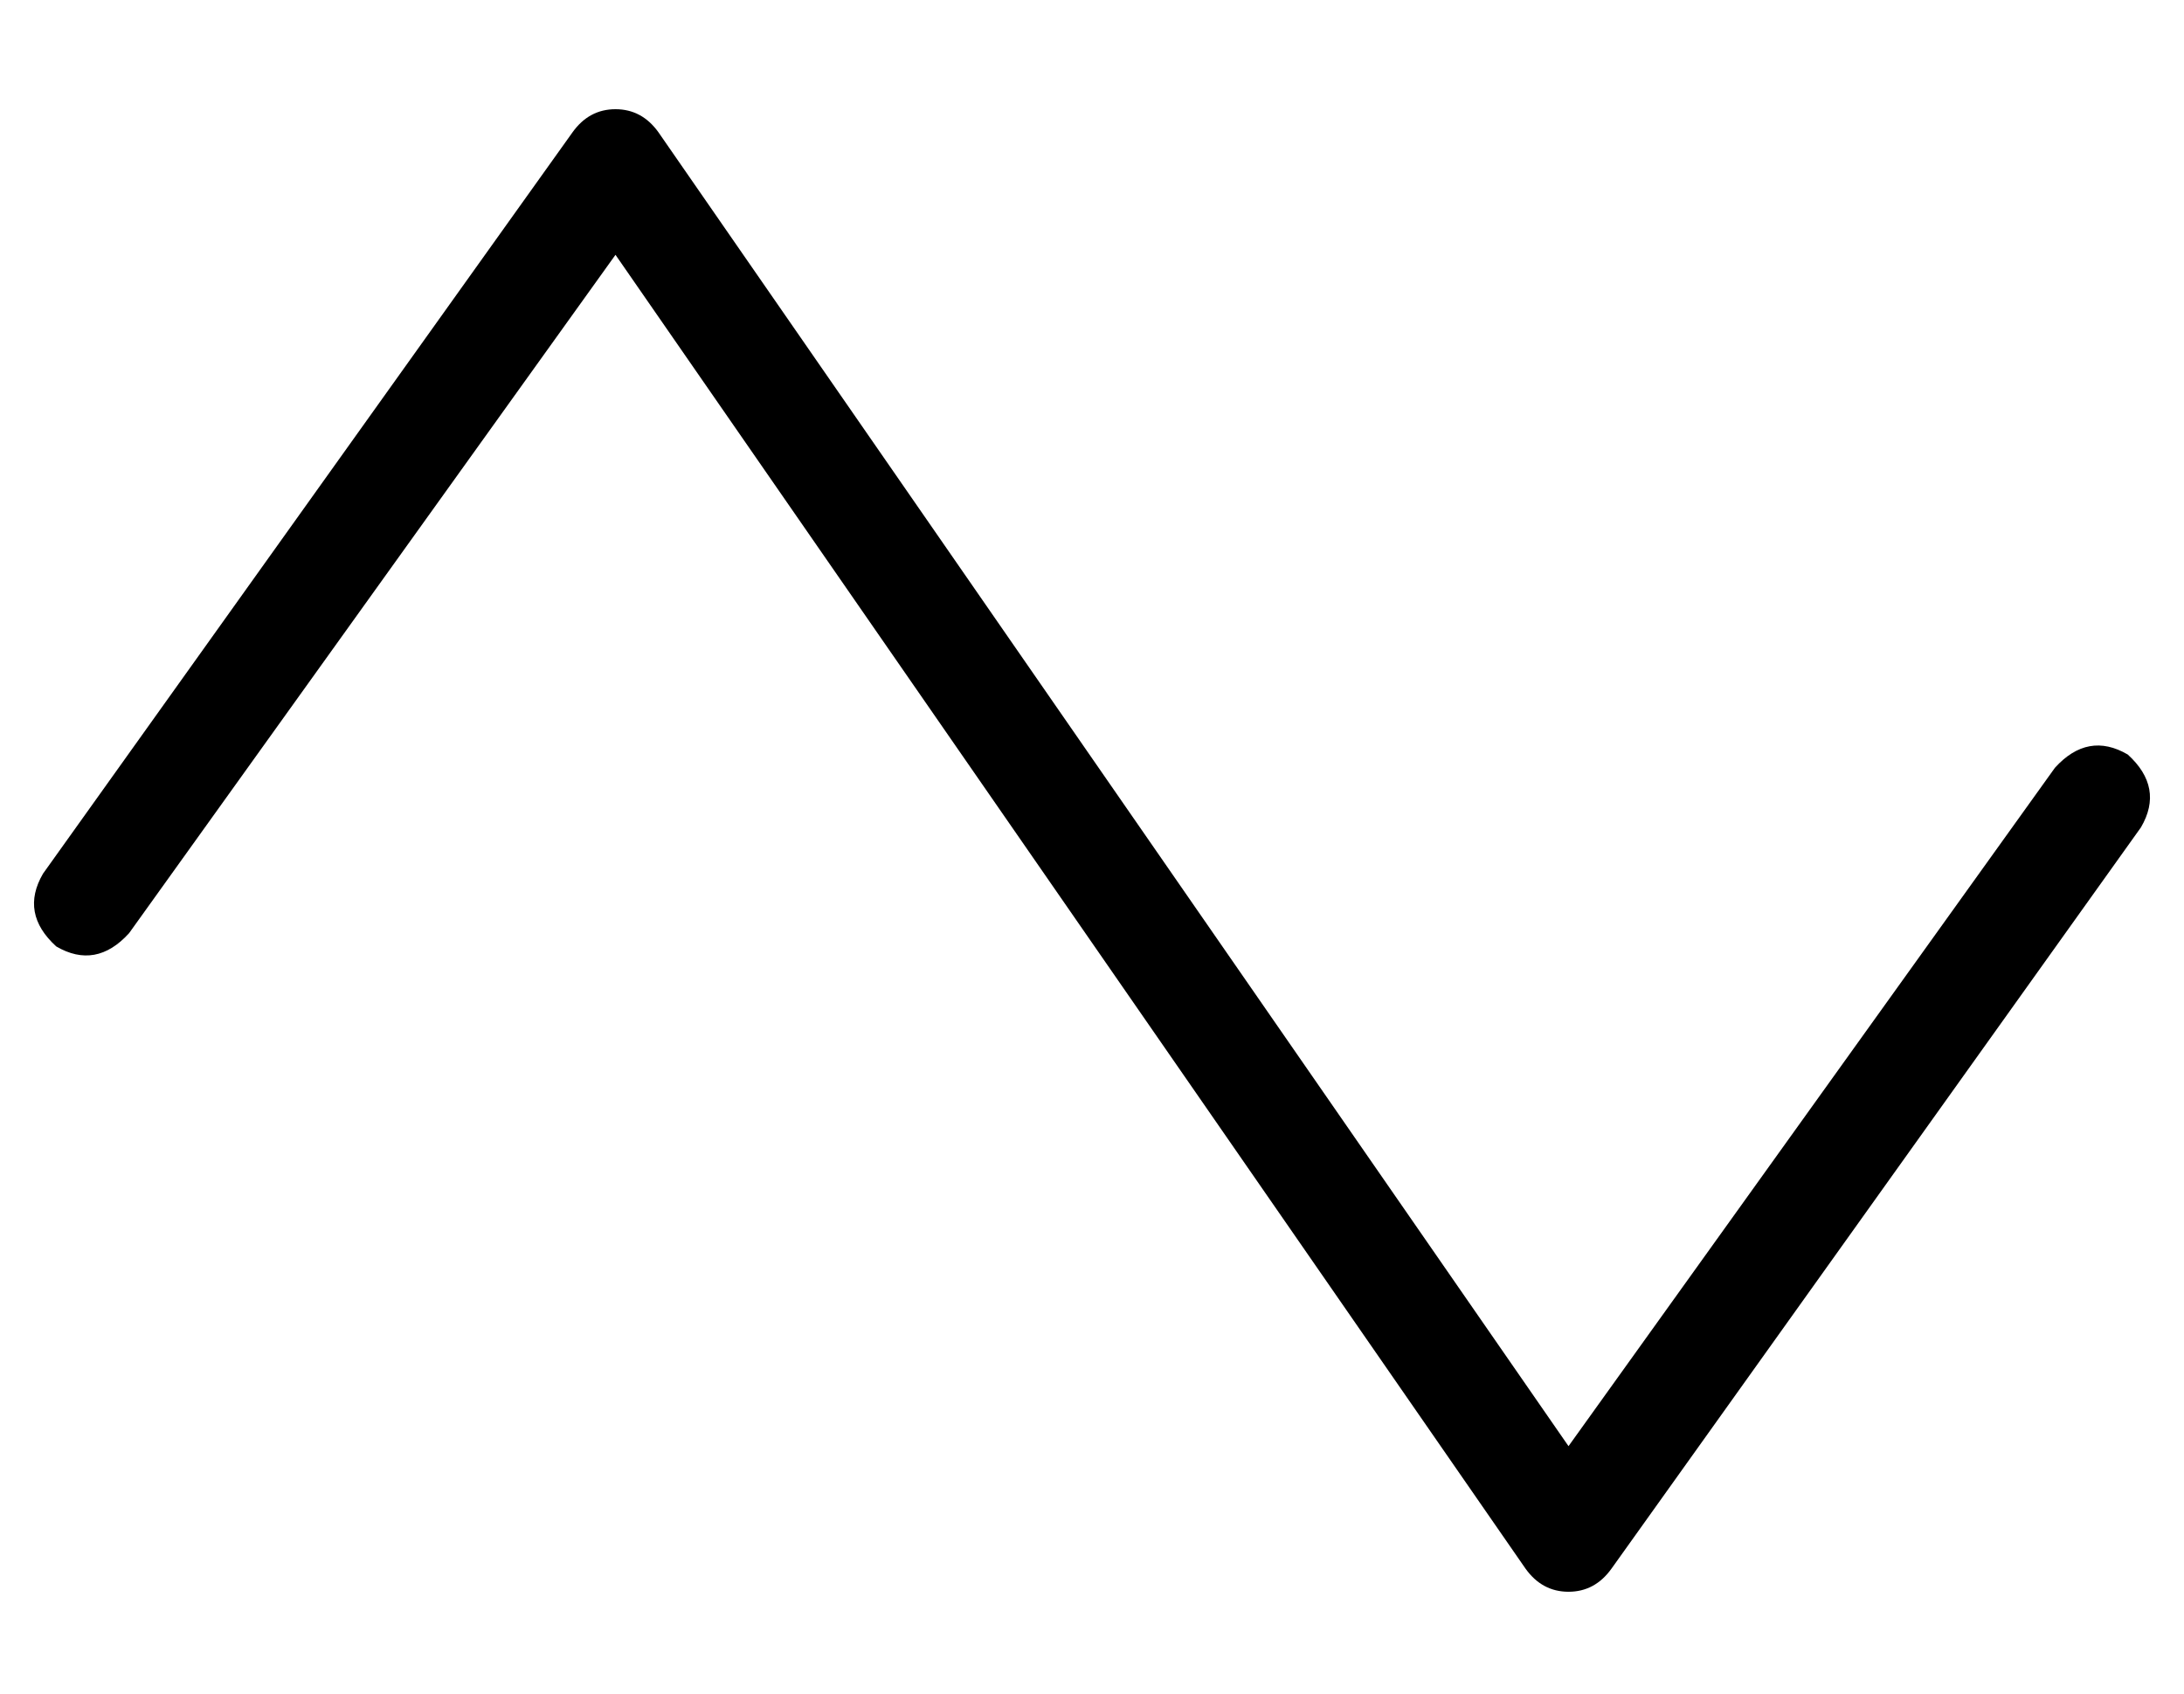 <?xml version="1.0" standalone="no"?>
<!DOCTYPE svg PUBLIC "-//W3C//DTD SVG 1.1//EN" "http://www.w3.org/Graphics/SVG/1.1/DTD/svg11.dtd" >
<svg xmlns="http://www.w3.org/2000/svg" xmlns:xlink="http://www.w3.org/1999/xlink" version="1.1" viewBox="-10 -40 660 512">
   <path fill="currentColor"
d="M176 -7q8 0 13 7l275 397v0l147 -205v0q10 -11 22 -4q11 10 4 22l-160 224v0q-5 7 -13 7t-13 -7l-275 -397v0l-147 205v0q-10 11 -22 4q-11 -10 -4 -22l160 -224v0q5 -7 13 -7v0z" />
</svg>

